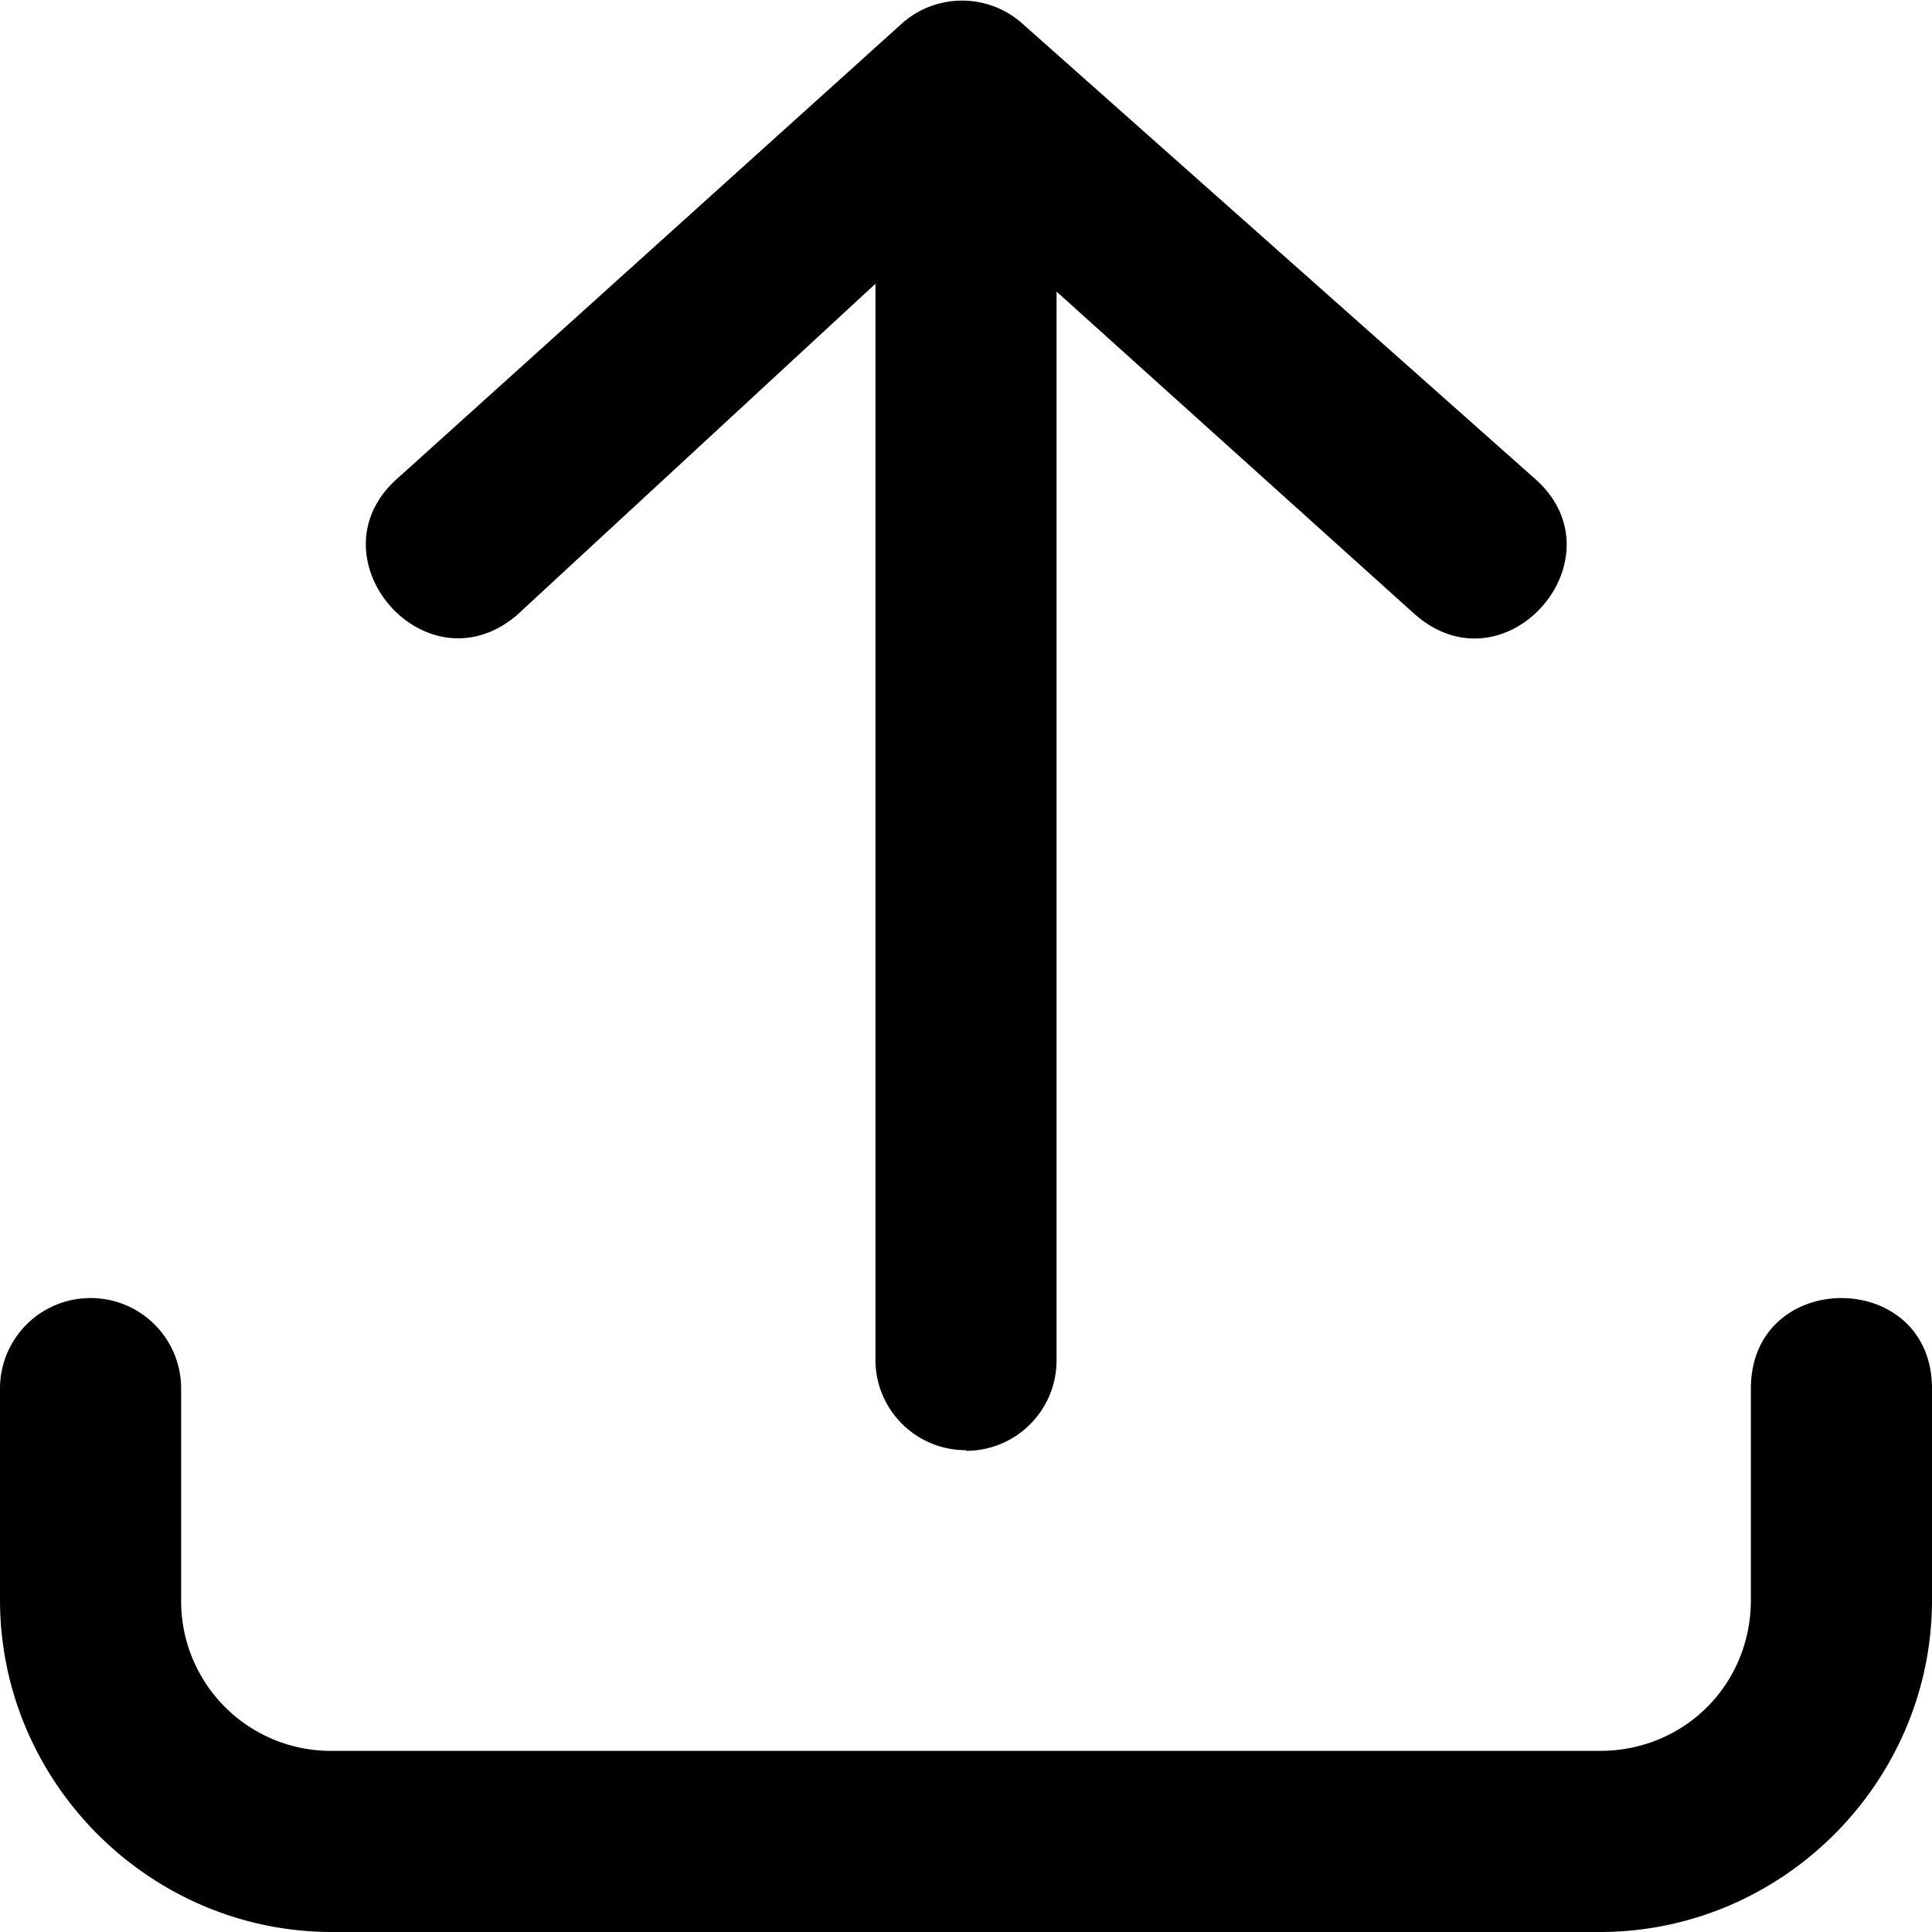 <svg xmlns="http://www.w3.org/2000/svg" viewBox="0 0 32 32"><path d="M16 24.03c.83 0 1.5-.67 1.5-1.5V4.83l5.94 5.35c1.52 1.32 3.49-.98 1.95-2.28L16.91.37a1.5 1.5 0 0 0-1.95 0L6.61 7.9c-1.52 1.3.43 3.58 1.95 2.29L14.5 4.7v17.82c0 .83.67 1.5 1.5 1.5zM1.5 21.5c-.83 0-1.5.67-1.5 1.5v3.5C0 29.52 2.48 32 5.5 32h21c3.02 0 5.5-2.48 5.5-5.5V23c0-2-3-2-3 0v3.5c0 1.4-1.1 2.5-2.5 2.5h-21A2.48 2.48 0 0 1 3 26.5V23c0-.83-.67-1.5-1.5-1.5Z" color="#000" style="-inkscape-stroke:none"/></svg>